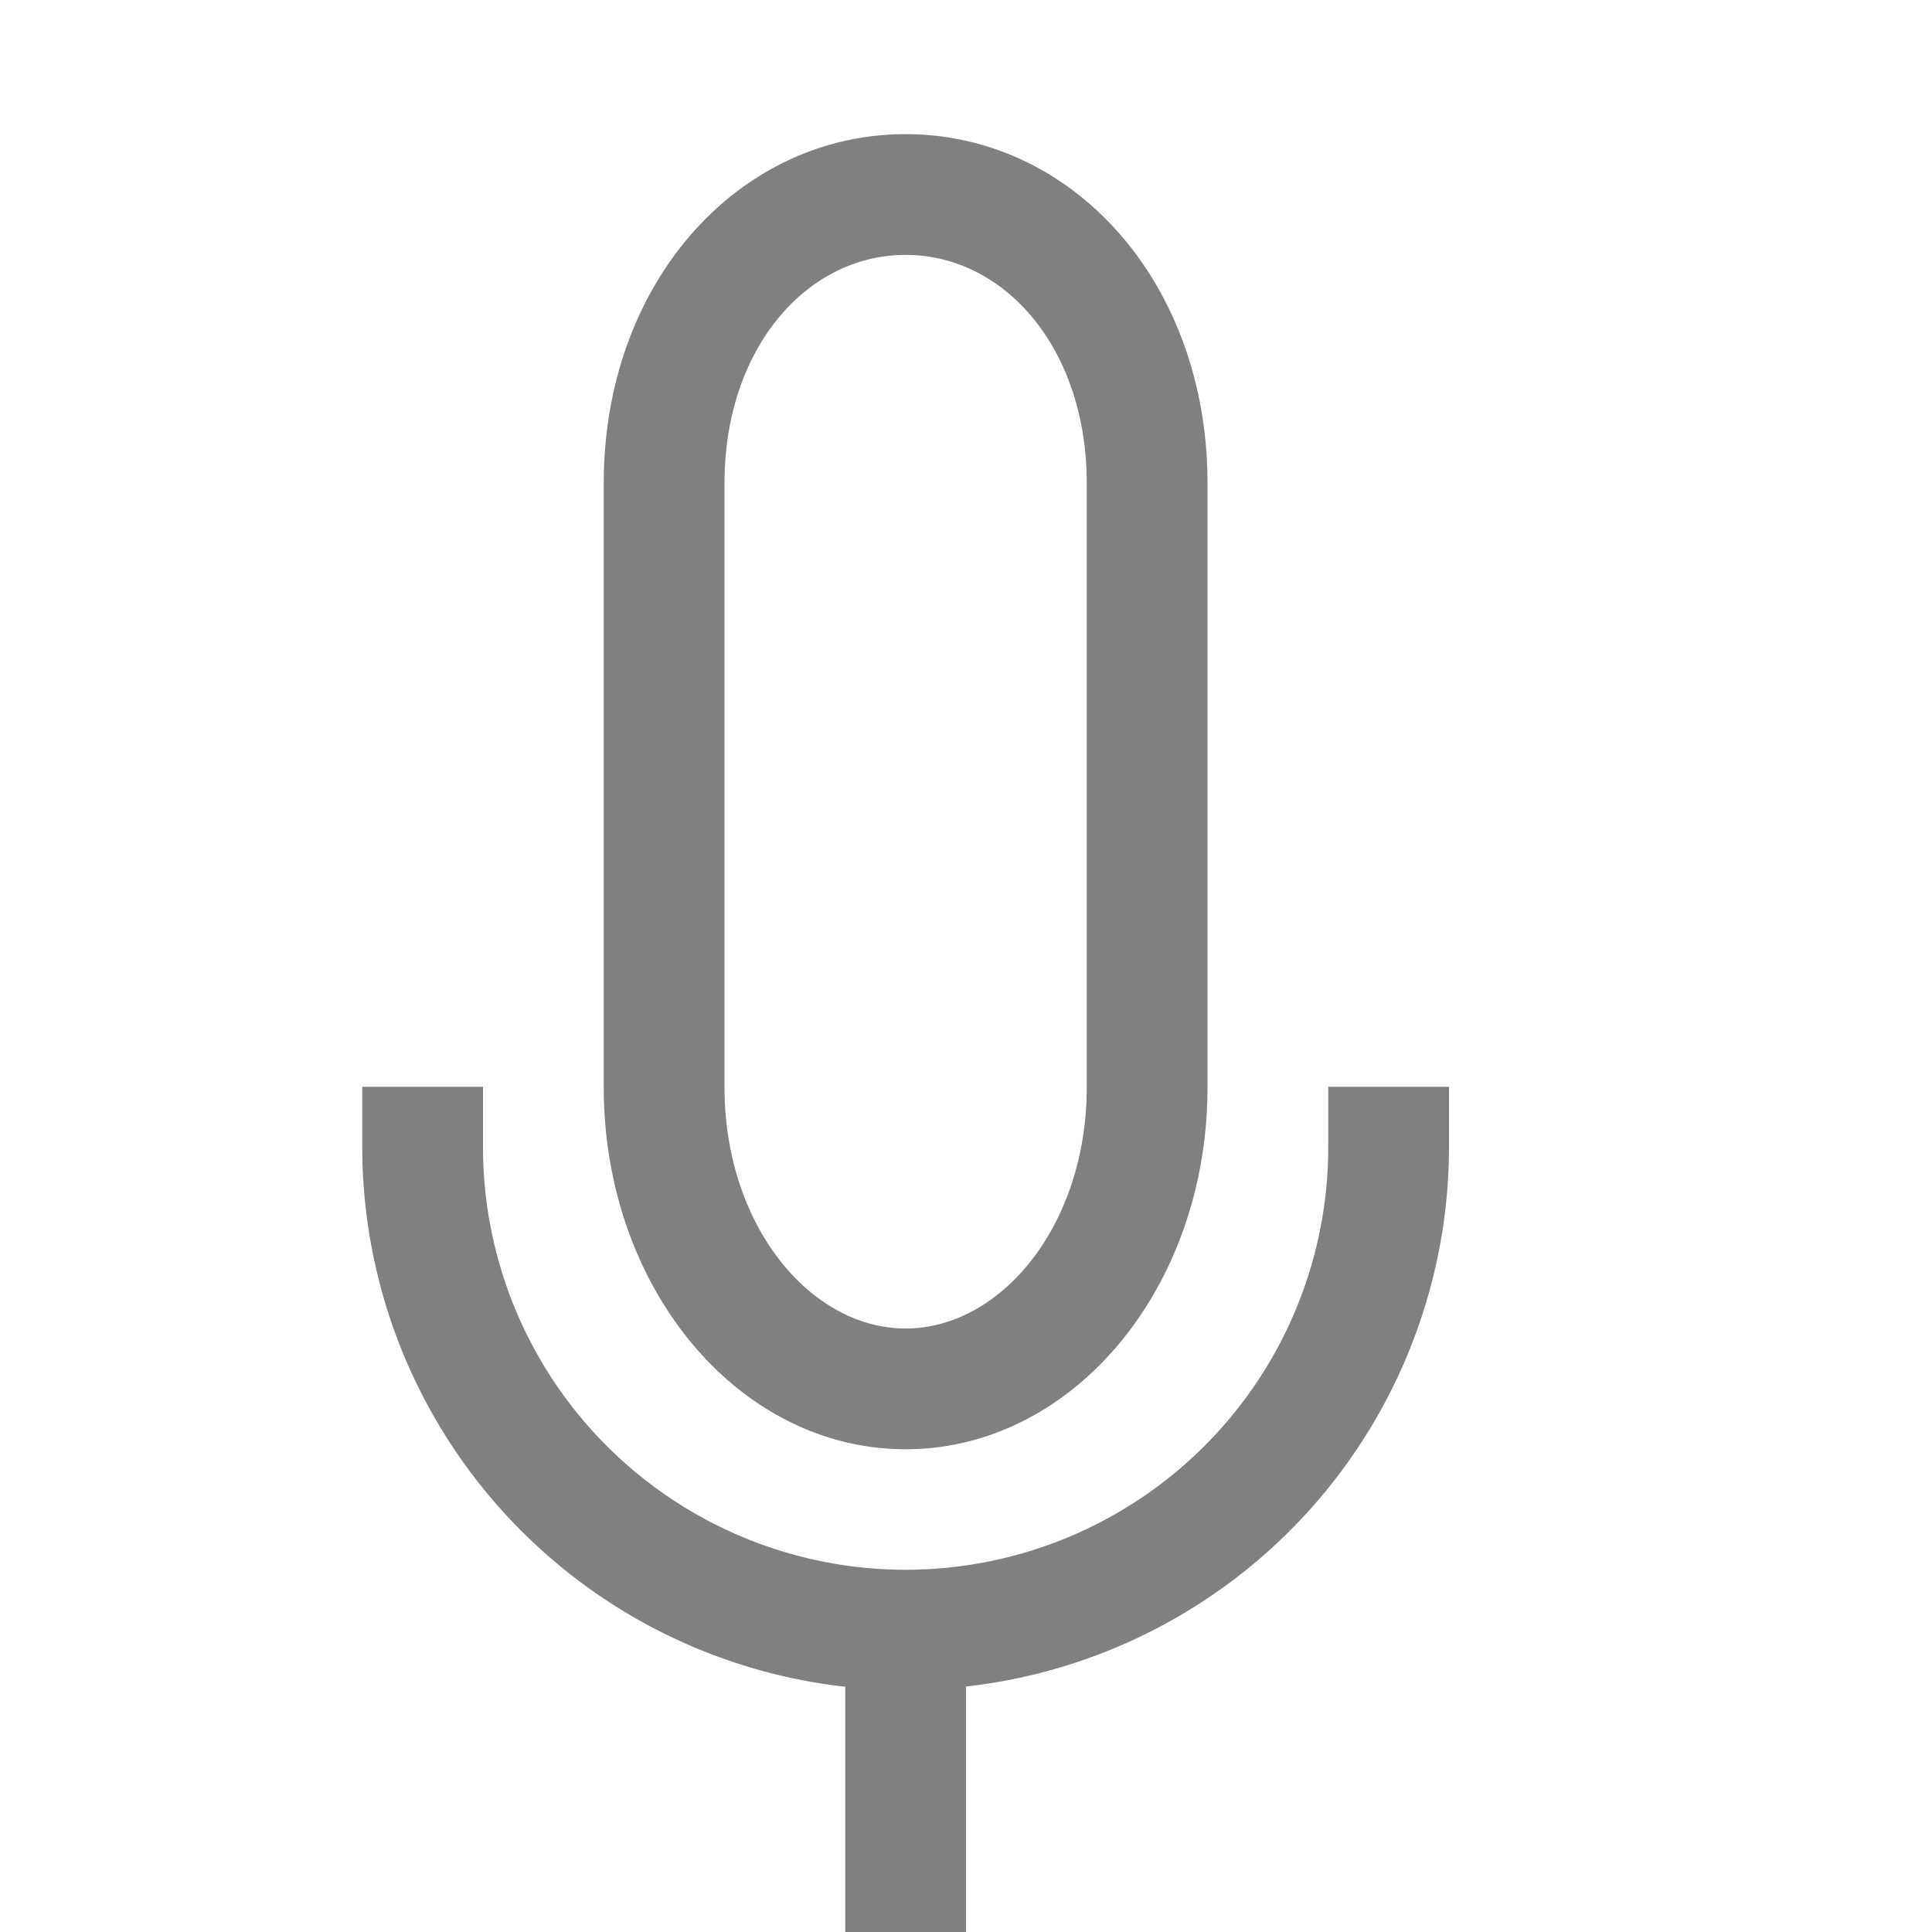 <svg width="16" height="16" version="1.1" xmlns="http://www.w3.org/2000/svg">
<defs>
<style id="current-color-scheme" type="text/css">.ColorScheme-Text { color:#444444; } .ColorScheme-Highlight { color:#4285f4; }</style>
</defs>
<path d="m7.5 1.111c-1.385 0-2.5 1.229-2.5 2.891v5.002c0 1.662 1.115 2.998 2.5 2.998s2.5-1.336 2.5-2.998v-5.002c0-1.661-1.115-2.891-2.5-2.891zm0 1c0.82 0 1.5 0.775 1.5 1.891v5.002c0 1.145-0.711 1.998-1.5 1.998s-1.5-0.853-1.5-1.998v-5.002c0-1.116 0.68-1.891 1.5-1.891zm-4.5 6.889v0.5a4.5 4.5 0 0 0 4 4.469v2.031h1v-2.033a4.5 4.5 0 0 0 4-4.467v-0.5h-1v0.5a3.5 3.5 0 0 1-7 0v-0.5h-1z" fill="#808080"/>
</svg>
